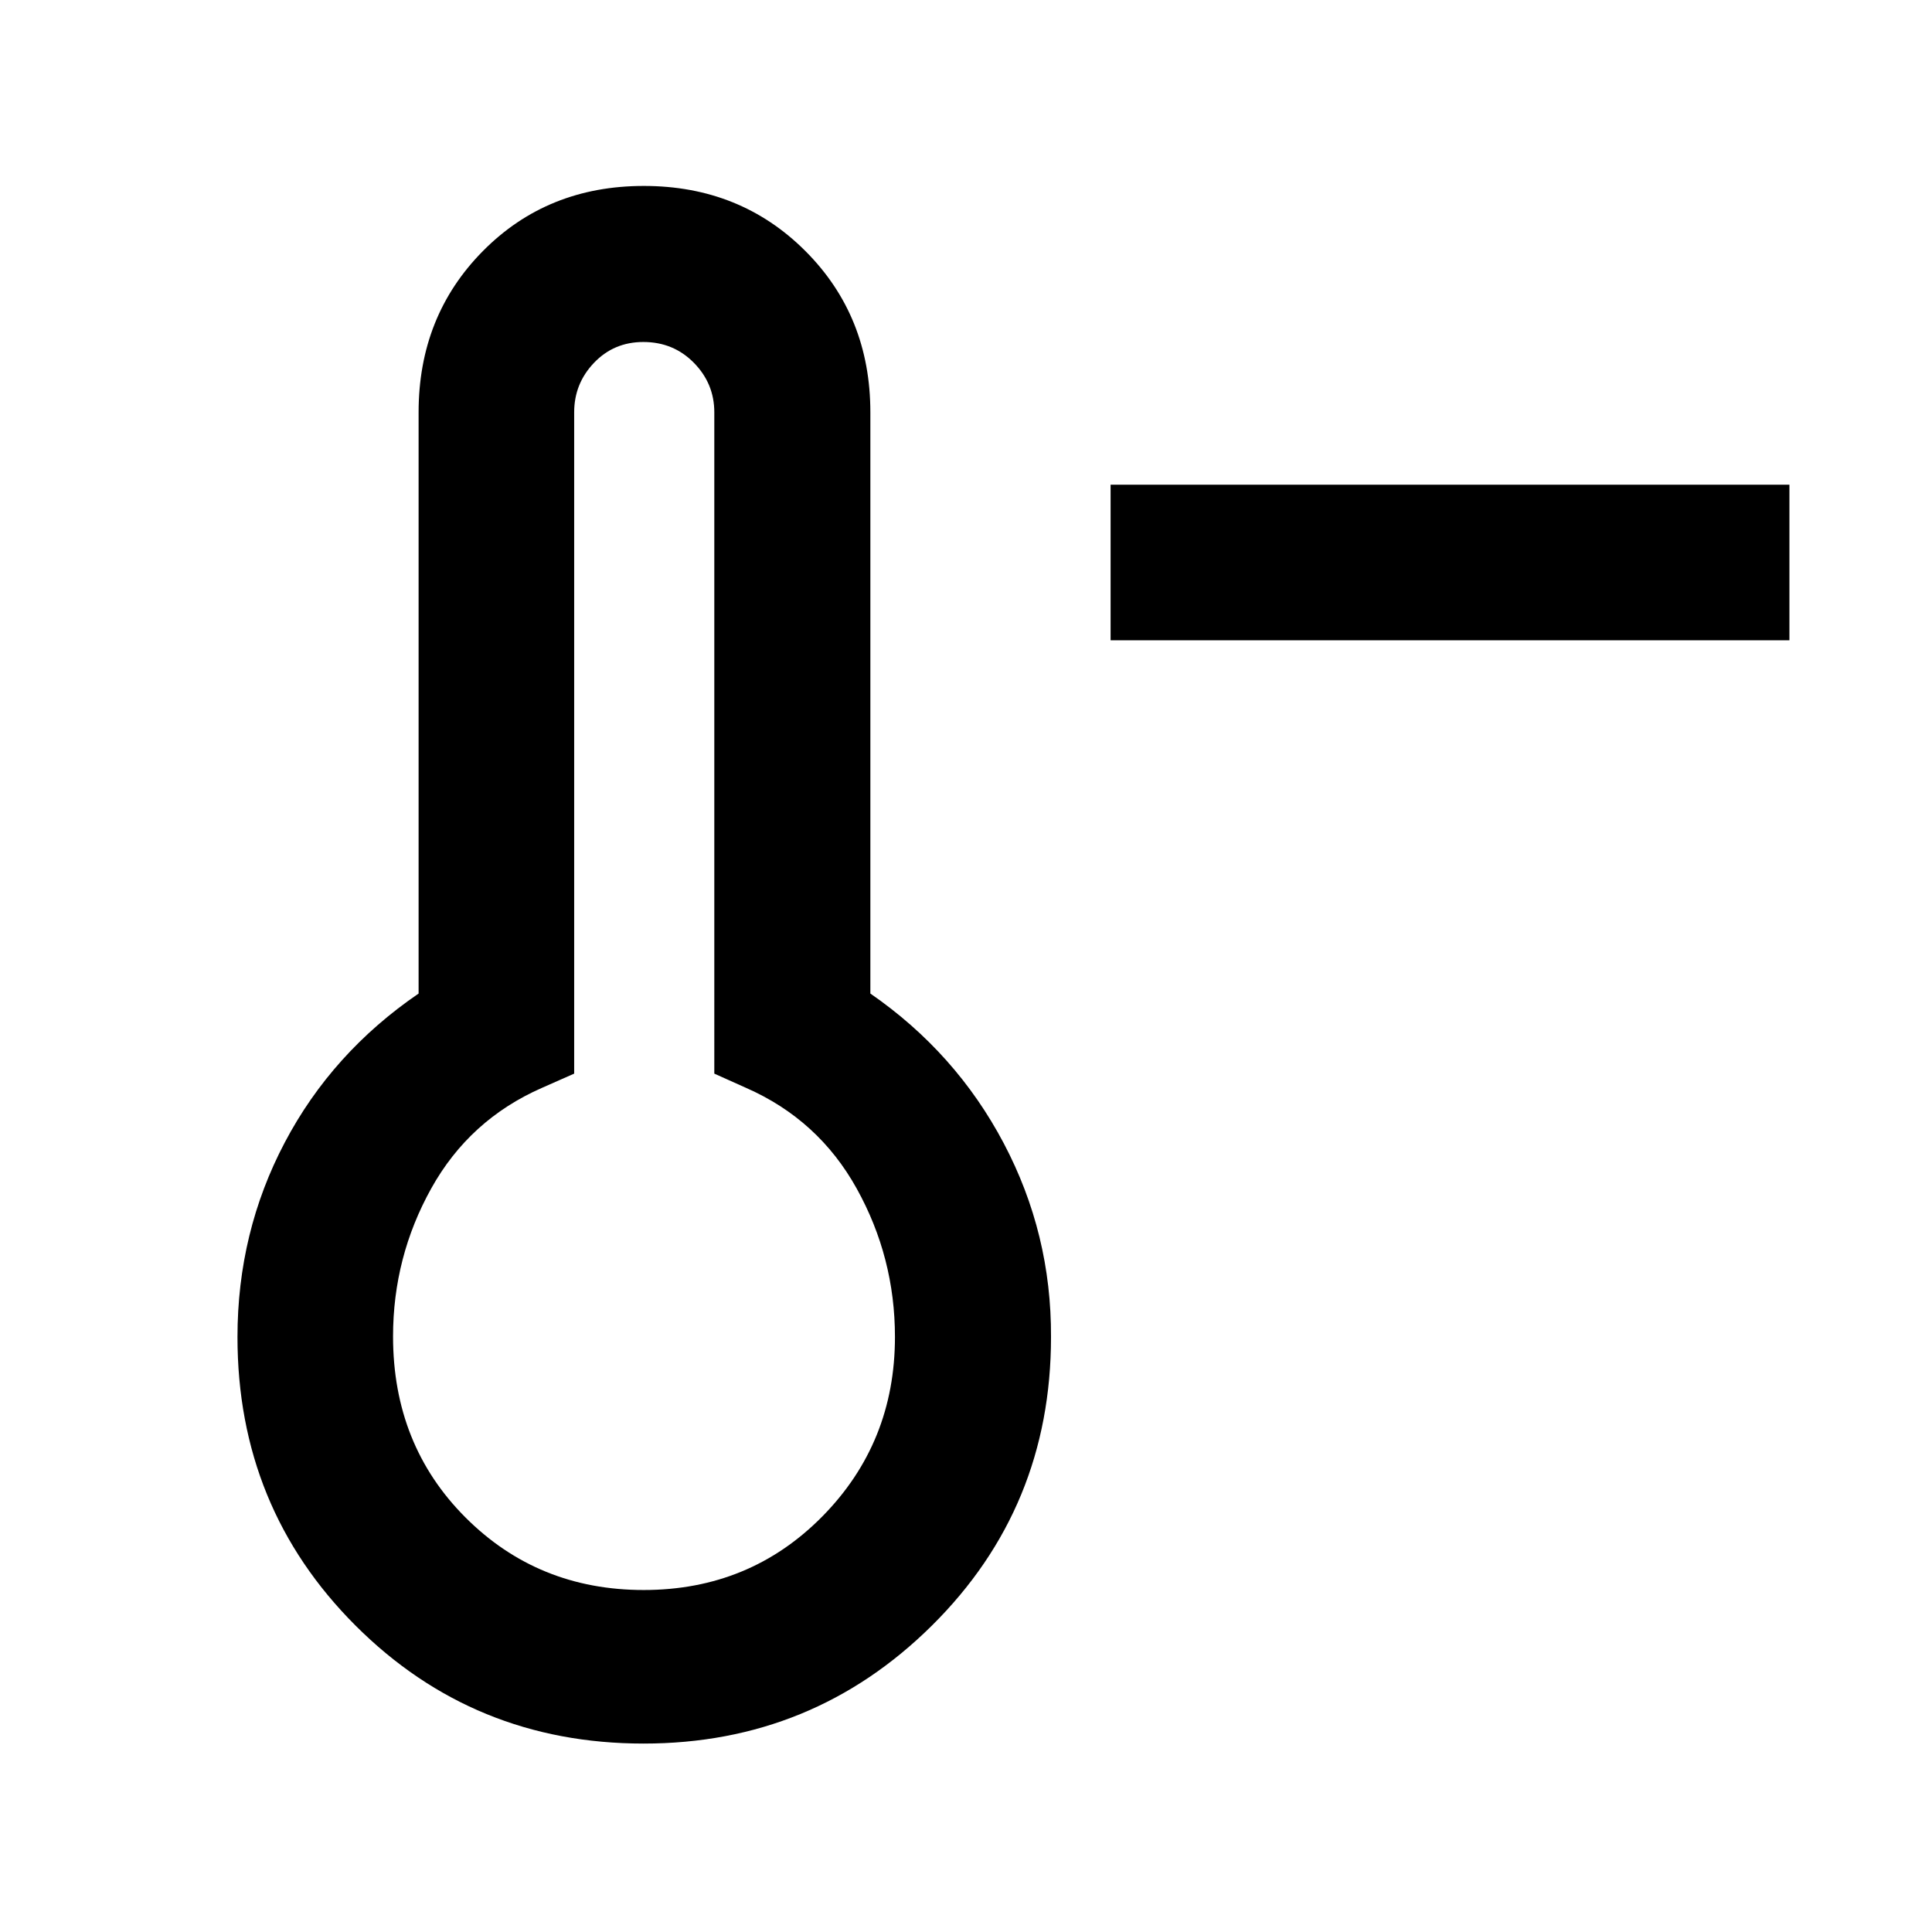 <svg xmlns="http://www.w3.org/2000/svg" height="48" viewBox="0 96 960 960" width="48"><path d="M889.152 414.152H551.848v-77.304h337.304v77.304ZM319.807 962.37q-84.501 0-143.154-58.64Q118 845.09 118 760.37q0-52.1 23.5-96.691 23.5-44.592 66.5-73.992V300.87q0-47.863 31.997-80.171 31.998-32.308 79.916-32.308 47.918 0 80.242 32.308 32.323 32.308 32.323 80.171v288.817q42.522 29.4 66.261 74.372 23.739 44.972 23.5 96.311 0 84.72-59.173 143.36-59.173 58.64-143.259 58.64Zm.046-76.305q52.712 0 88.777-36.581 36.066-36.582 36.066-89.148 0-39.509-19-73.738-19-34.228-54.957-50.033l-15.804-7.087V300.87q0-14.281-10.161-24.608-10.16-10.327-25.107-10.327-14.618 0-24.49 10.327-9.873 10.327-9.873 24.608v328.608l-16.043 7.087q-35.957 15.805-54.957 49.923t-19 73.595q0 53.922 36.008 89.952t88.541 36.03ZM320 760.37Z"/></svg>